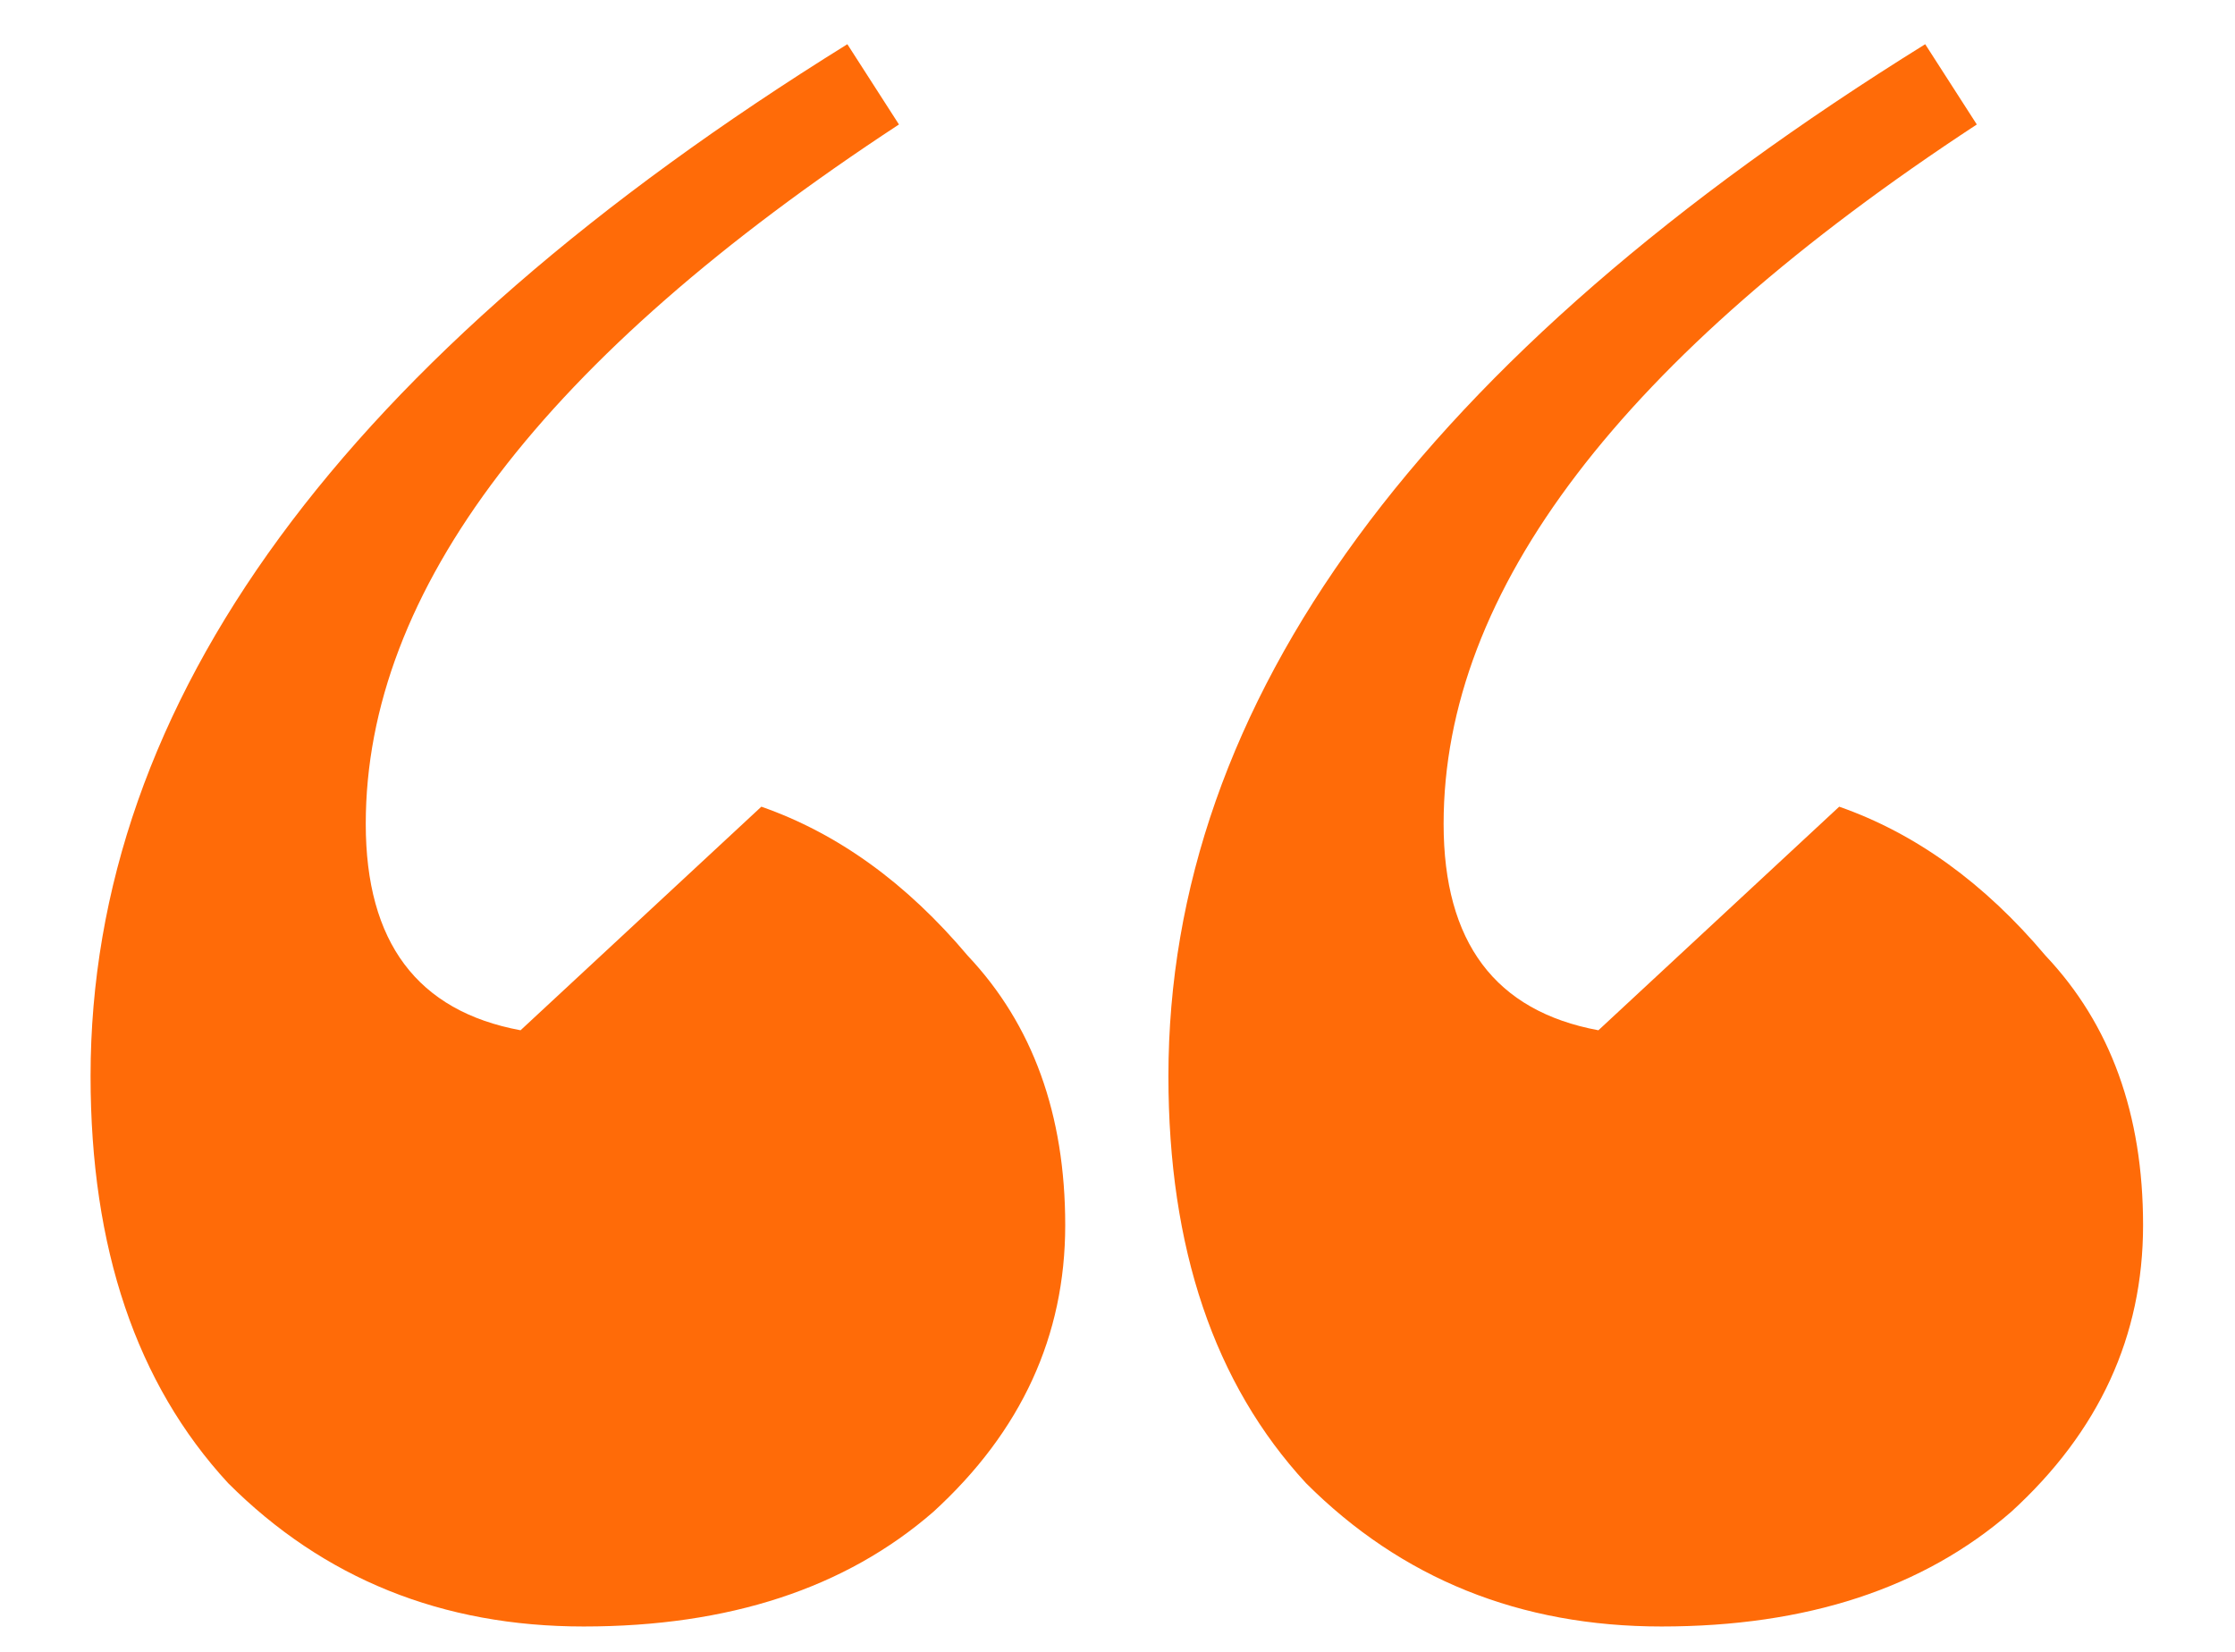 <svg width="23" height="17" viewBox="0 0 23 17" fill="none" xmlns="http://www.w3.org/2000/svg">
<path d="M19.812 0.455L20.343 1.281C16.685 3.68 14.856 6.08 14.856 8.479C14.856 9.698 15.387 10.406 16.449 10.603L18.927 8.302C19.713 8.577 20.422 9.089 21.051 9.836C21.72 10.544 22.054 11.468 22.054 12.609C22.054 13.75 21.602 14.733 20.697 15.559C19.792 16.346 18.593 16.739 17.098 16.739C15.643 16.739 14.423 16.247 13.44 15.264C12.496 14.241 12.024 12.845 12.024 11.075C12.024 7.22 14.62 3.68 19.812 0.455ZM8.72 0.455L9.251 1.281C5.593 3.68 3.764 6.08 3.764 8.479C3.764 9.698 4.295 10.406 5.357 10.603L7.835 8.302C8.622 8.577 9.33 9.089 9.959 9.836C10.627 10.544 10.962 11.468 10.962 12.609C10.962 13.75 10.509 14.733 9.605 15.559C8.7 16.346 7.501 16.739 6.006 16.739C4.551 16.739 3.331 16.247 2.348 15.264C1.404 14.241 0.932 12.845 0.932 11.075C0.932 7.22 3.528 3.68 8.72 0.455Z" fill="#FF6B08"/>
</svg>
